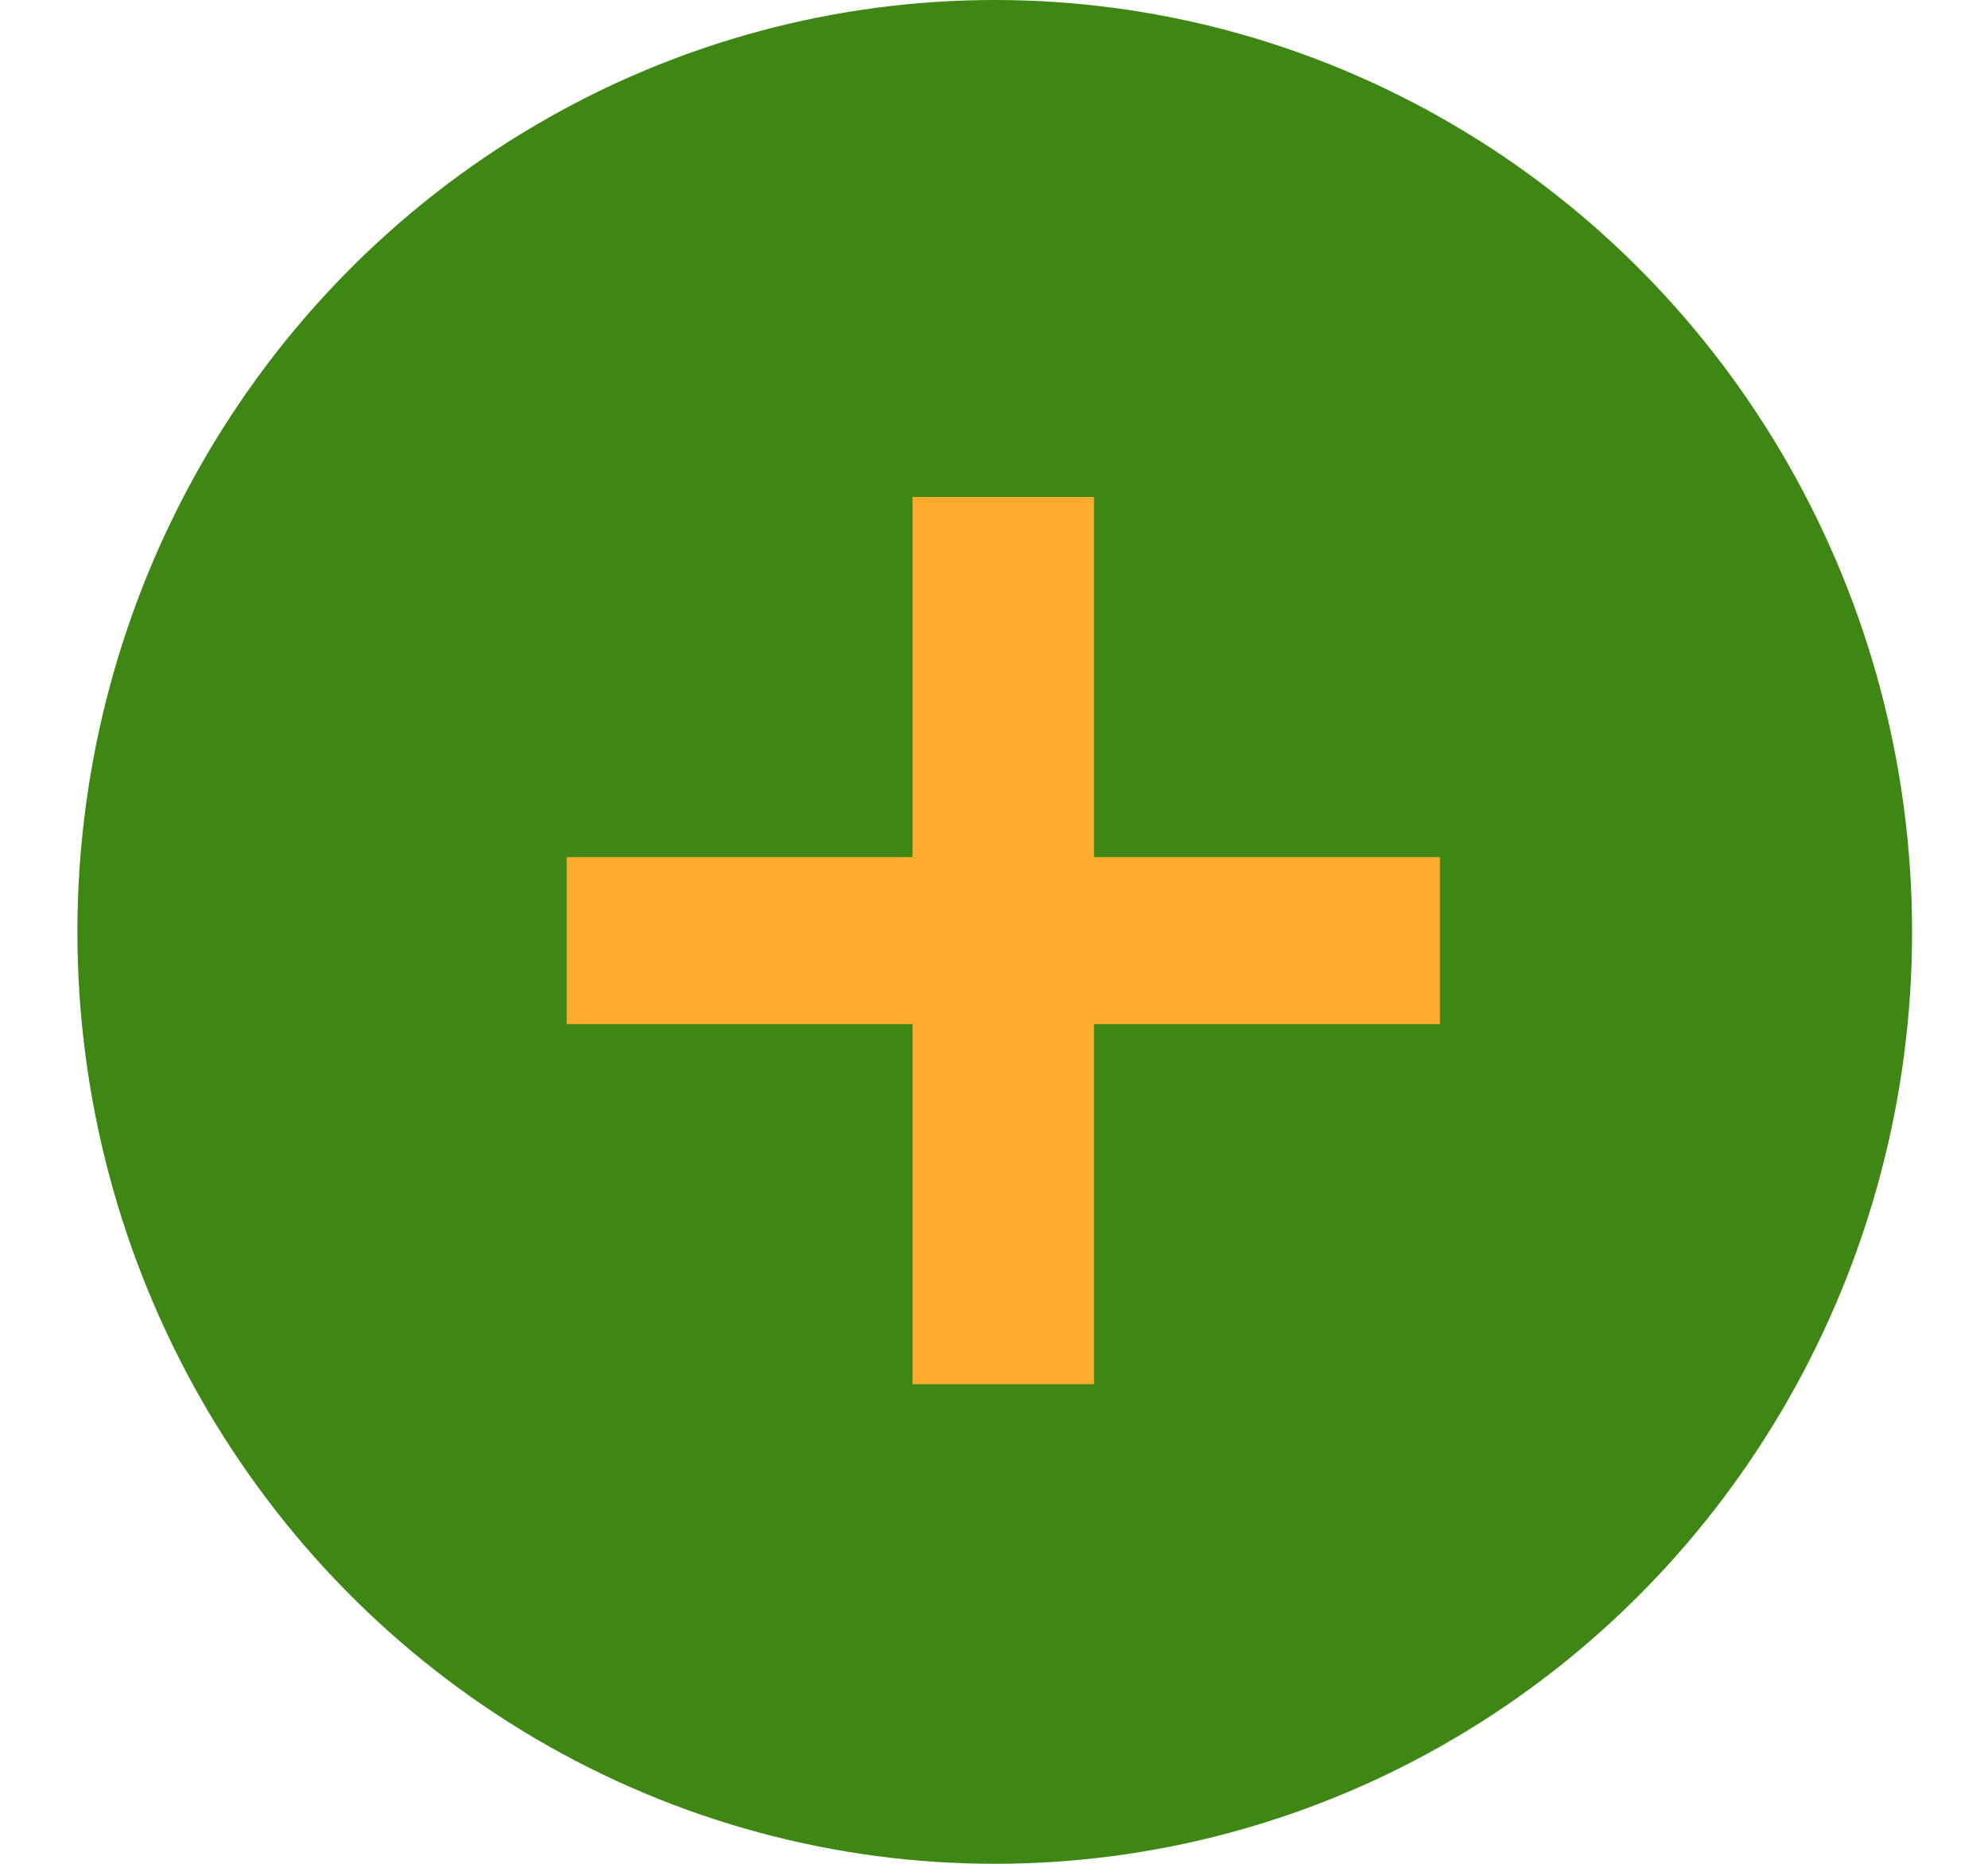 <svg width="16" height="15" viewBox="0 0 16 15" fill="none" xmlns="http://www.w3.org/2000/svg">
<ellipse cx="8.006" cy="7.5" rx="7.383" ry="7.5" fill="#3E8714"/>
<path d="M11.589 8.242H8.805V11.14H7.344V8.242H4.561V6.898H7.344V4H8.805V6.898H11.589V8.242Z" fill="#FFAB2D"/>
</svg>
